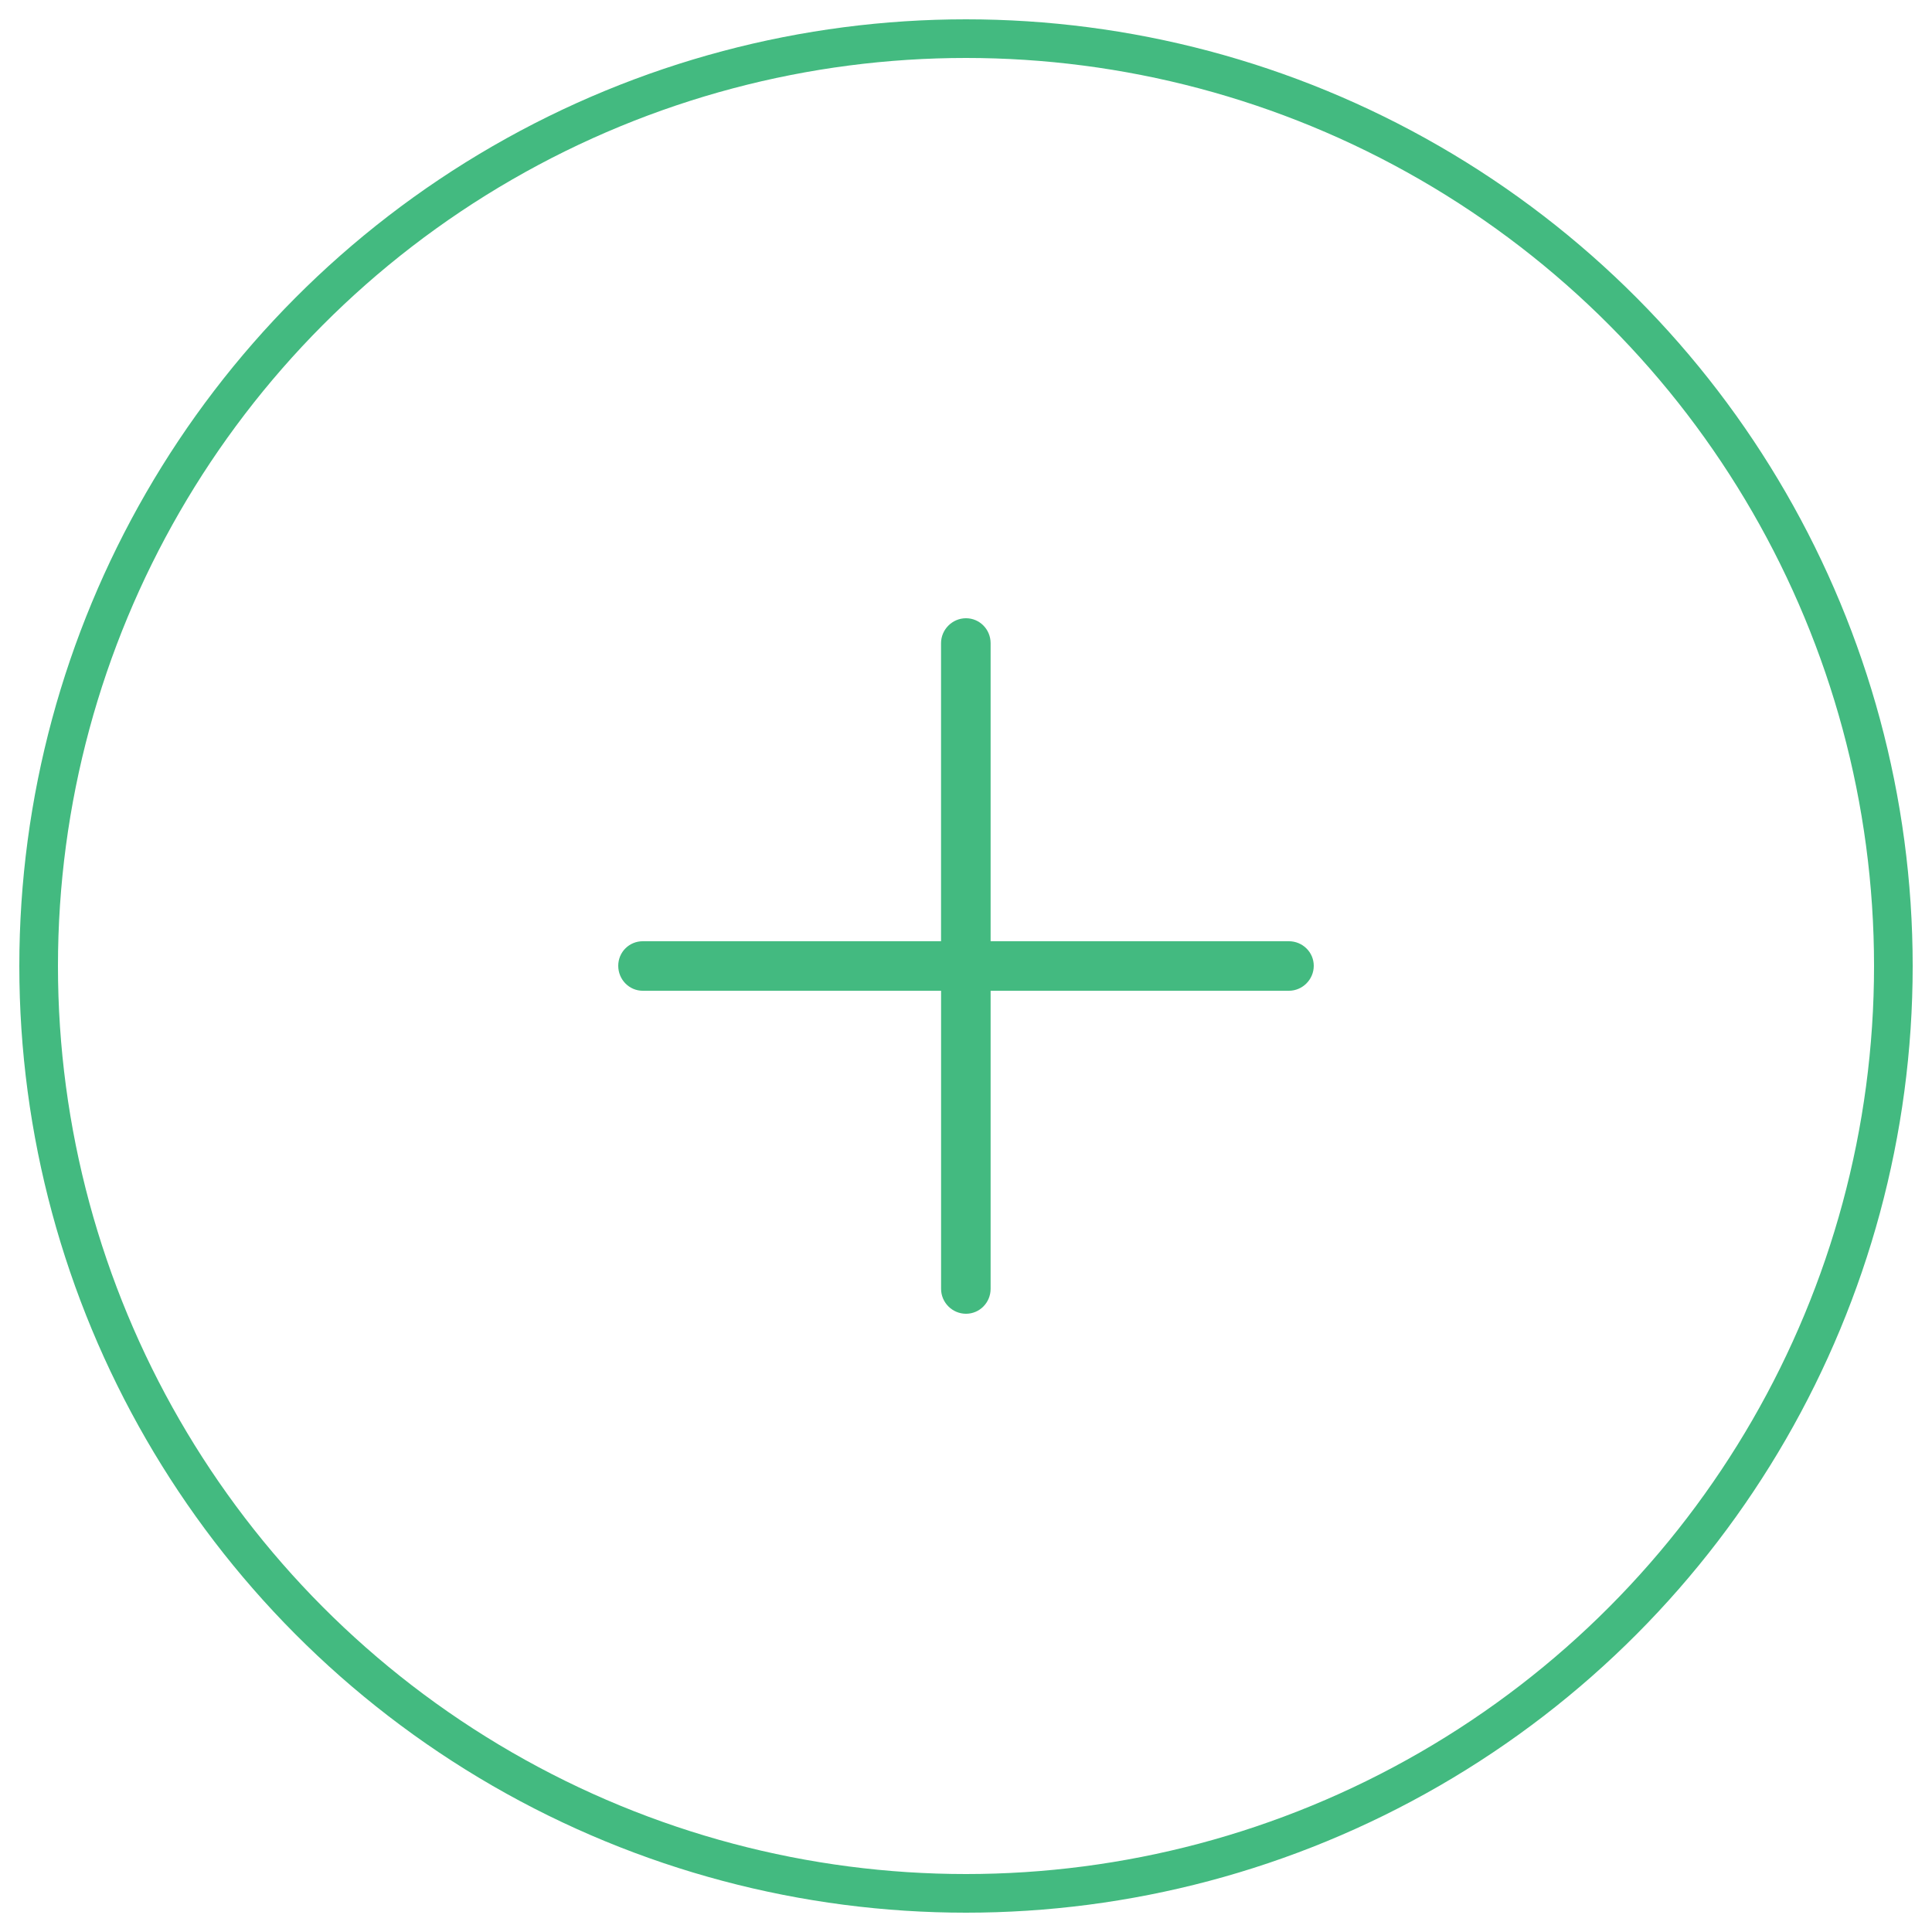<?xml version="1.0" encoding="UTF-8"?>
<svg width="50px" height="50px" viewBox="0 0 50 50" version="1.1" xmlns="http://www.w3.org/2000/svg" xmlns:xlink="http://www.w3.org/1999/xlink">
    <!-- Generator: Sketch 48.2 (47327) - http://www.bohemiancoding.com/sketch -->
    <title>Add Language</title>
    <desc>Created with Sketch.</desc>
    <defs></defs>
    <g id="job-details_military_apply-1" stroke="none" stroke-width="1" fill="none" fill-rule="evenodd" transform="translate(-323, -1075)">
        <g id="input" transform="translate(150, 1021)">
            <g id="Add-Language" transform="translate(174, 55)">
                <circle id="Oval-4" stroke="#43BA80" cx="24" cy="24" r="24"></circle>
                <path d="M15.636,24.641 C15.282,24.641 15,24.35 15,23.995 C15,23.641 15.282,23.359 15.636,23.359 L23.354,23.359 L23.354,15.645 C23.355,15.291 23.646,15 24,15 C24.355,15 24.637,15.291 24.637,15.645 L24.637,23.359 L32.355,23.359 C32.709,23.359 33,23.641 33,23.995 C33,24.35 32.709,24.641 32.355,24.641 L24.637,24.641 L24.637,32.355 C24.637,32.709 24.355,33 24,33 C23.646,33 23.355,32.709 23.355,32.355 L23.355,24.641 L15.636,24.641 Z" id="Shape" fill="#43BA80" fill-rule="nonzero"></path>
            </g>
        </g>
    </g>
</svg>